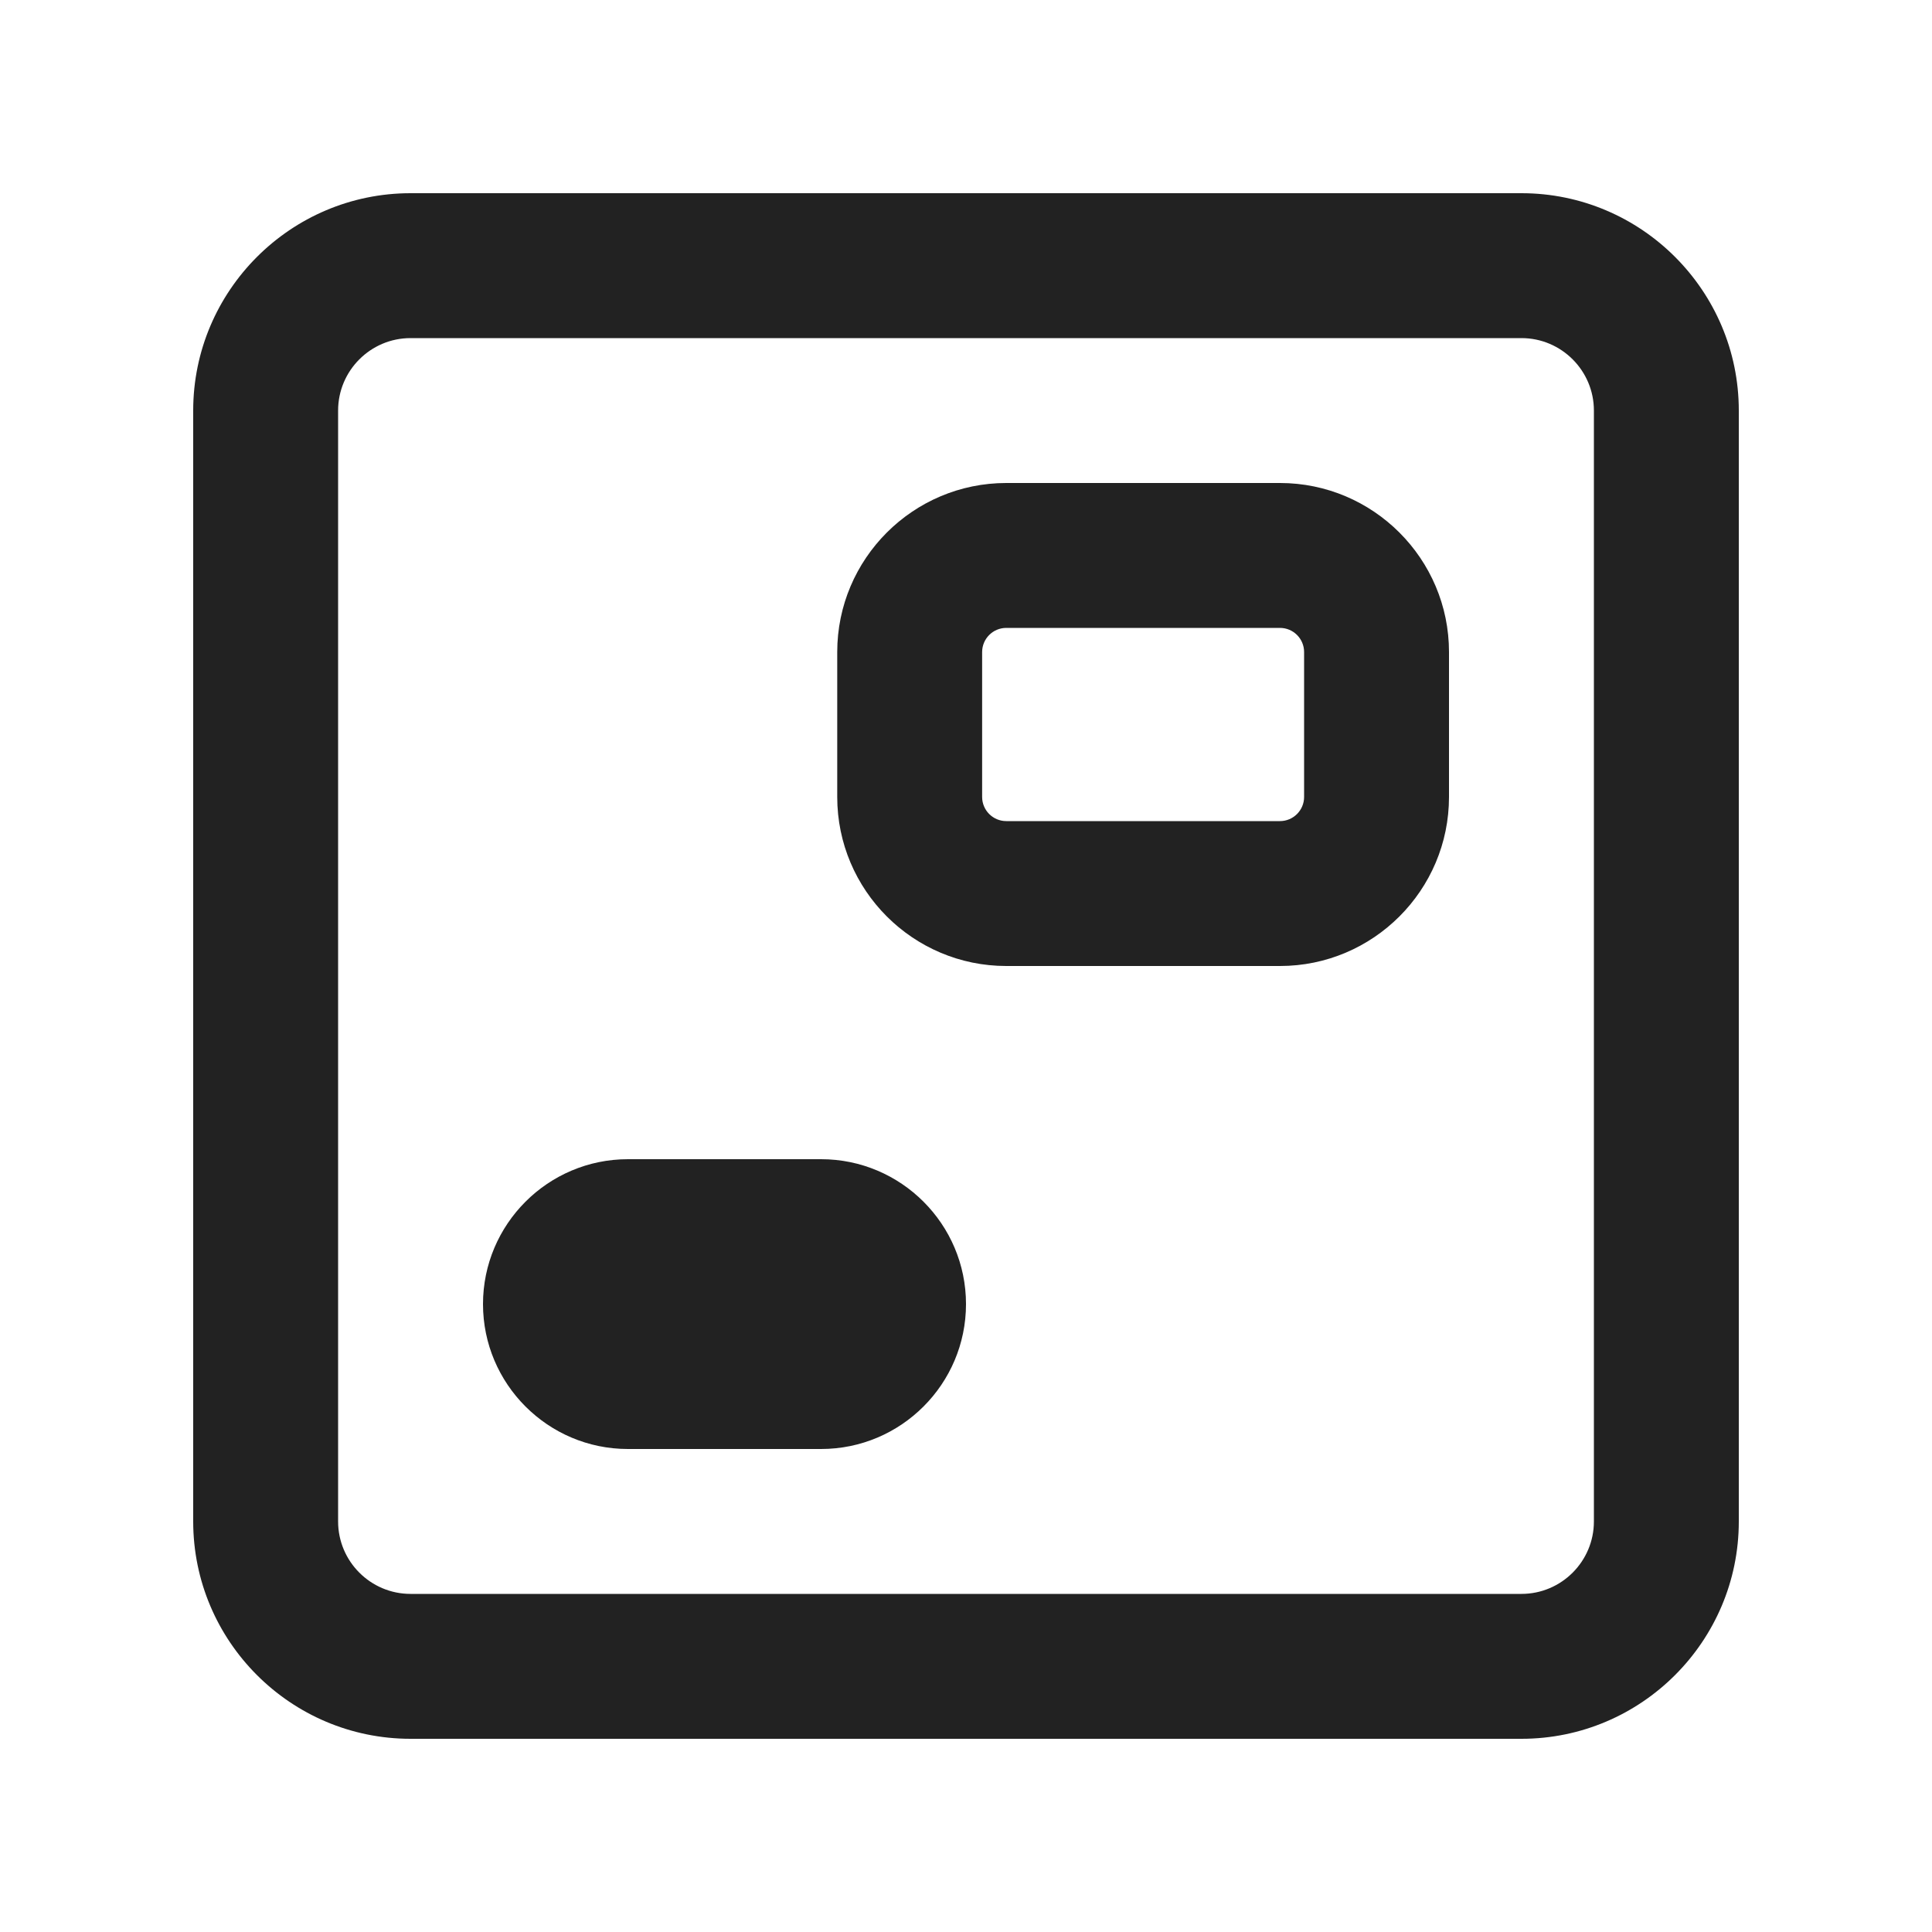 <?xml version="1.0" encoding="UTF-8"?>
<svg xmlns="http://www.w3.org/2000/svg" width="20" height="20" viewBox="0 0 20 20">
  <path d="m8.5,15h-2c-.827,0-1.5-.673-1.5-1.5s.673-1.5,1.5-1.5h2c.827,0,1.5.673,1.5,1.5s-.673,1.5-1.5,1.5Z" fill="#222"/>
  <path d="m15.75,18H4.25c-1.241,0-2.25-1.01-2.25-2.25V4.25c0-1.24,1.009-2.25,2.25-2.25h11.5c1.241,0,2.25,1.01,2.25,2.25v11.5c0,1.24-1.009,2.25-2.25,2.25ZM4.25,3.5c-.414,0-.75.337-.75.75v11.5c0,.413.336.75.75.75h11.5c.414,0,.75-.337.75-.75V4.25c0-.413-.336-.75-.75-.75H4.25Z" fill="#222"/>
  <path d="m13.25,10h-2.833c-.965,0-1.75-.785-1.75-1.75v-1.5c0-.965.785-1.75,1.75-1.75h2.833c.965,0,1.75.785,1.75,1.75v1.5c0,.965-.785,1.75-1.75,1.75Zm-2.833-3.5c-.138,0-.25.112-.25.25v1.5c0,.138.112.25.25.25h2.833c.138,0,.25-.112.25-.25v-1.5c0-.138-.112-.25-.25-.25h-2.833Z" fill="#222"/>
</svg>